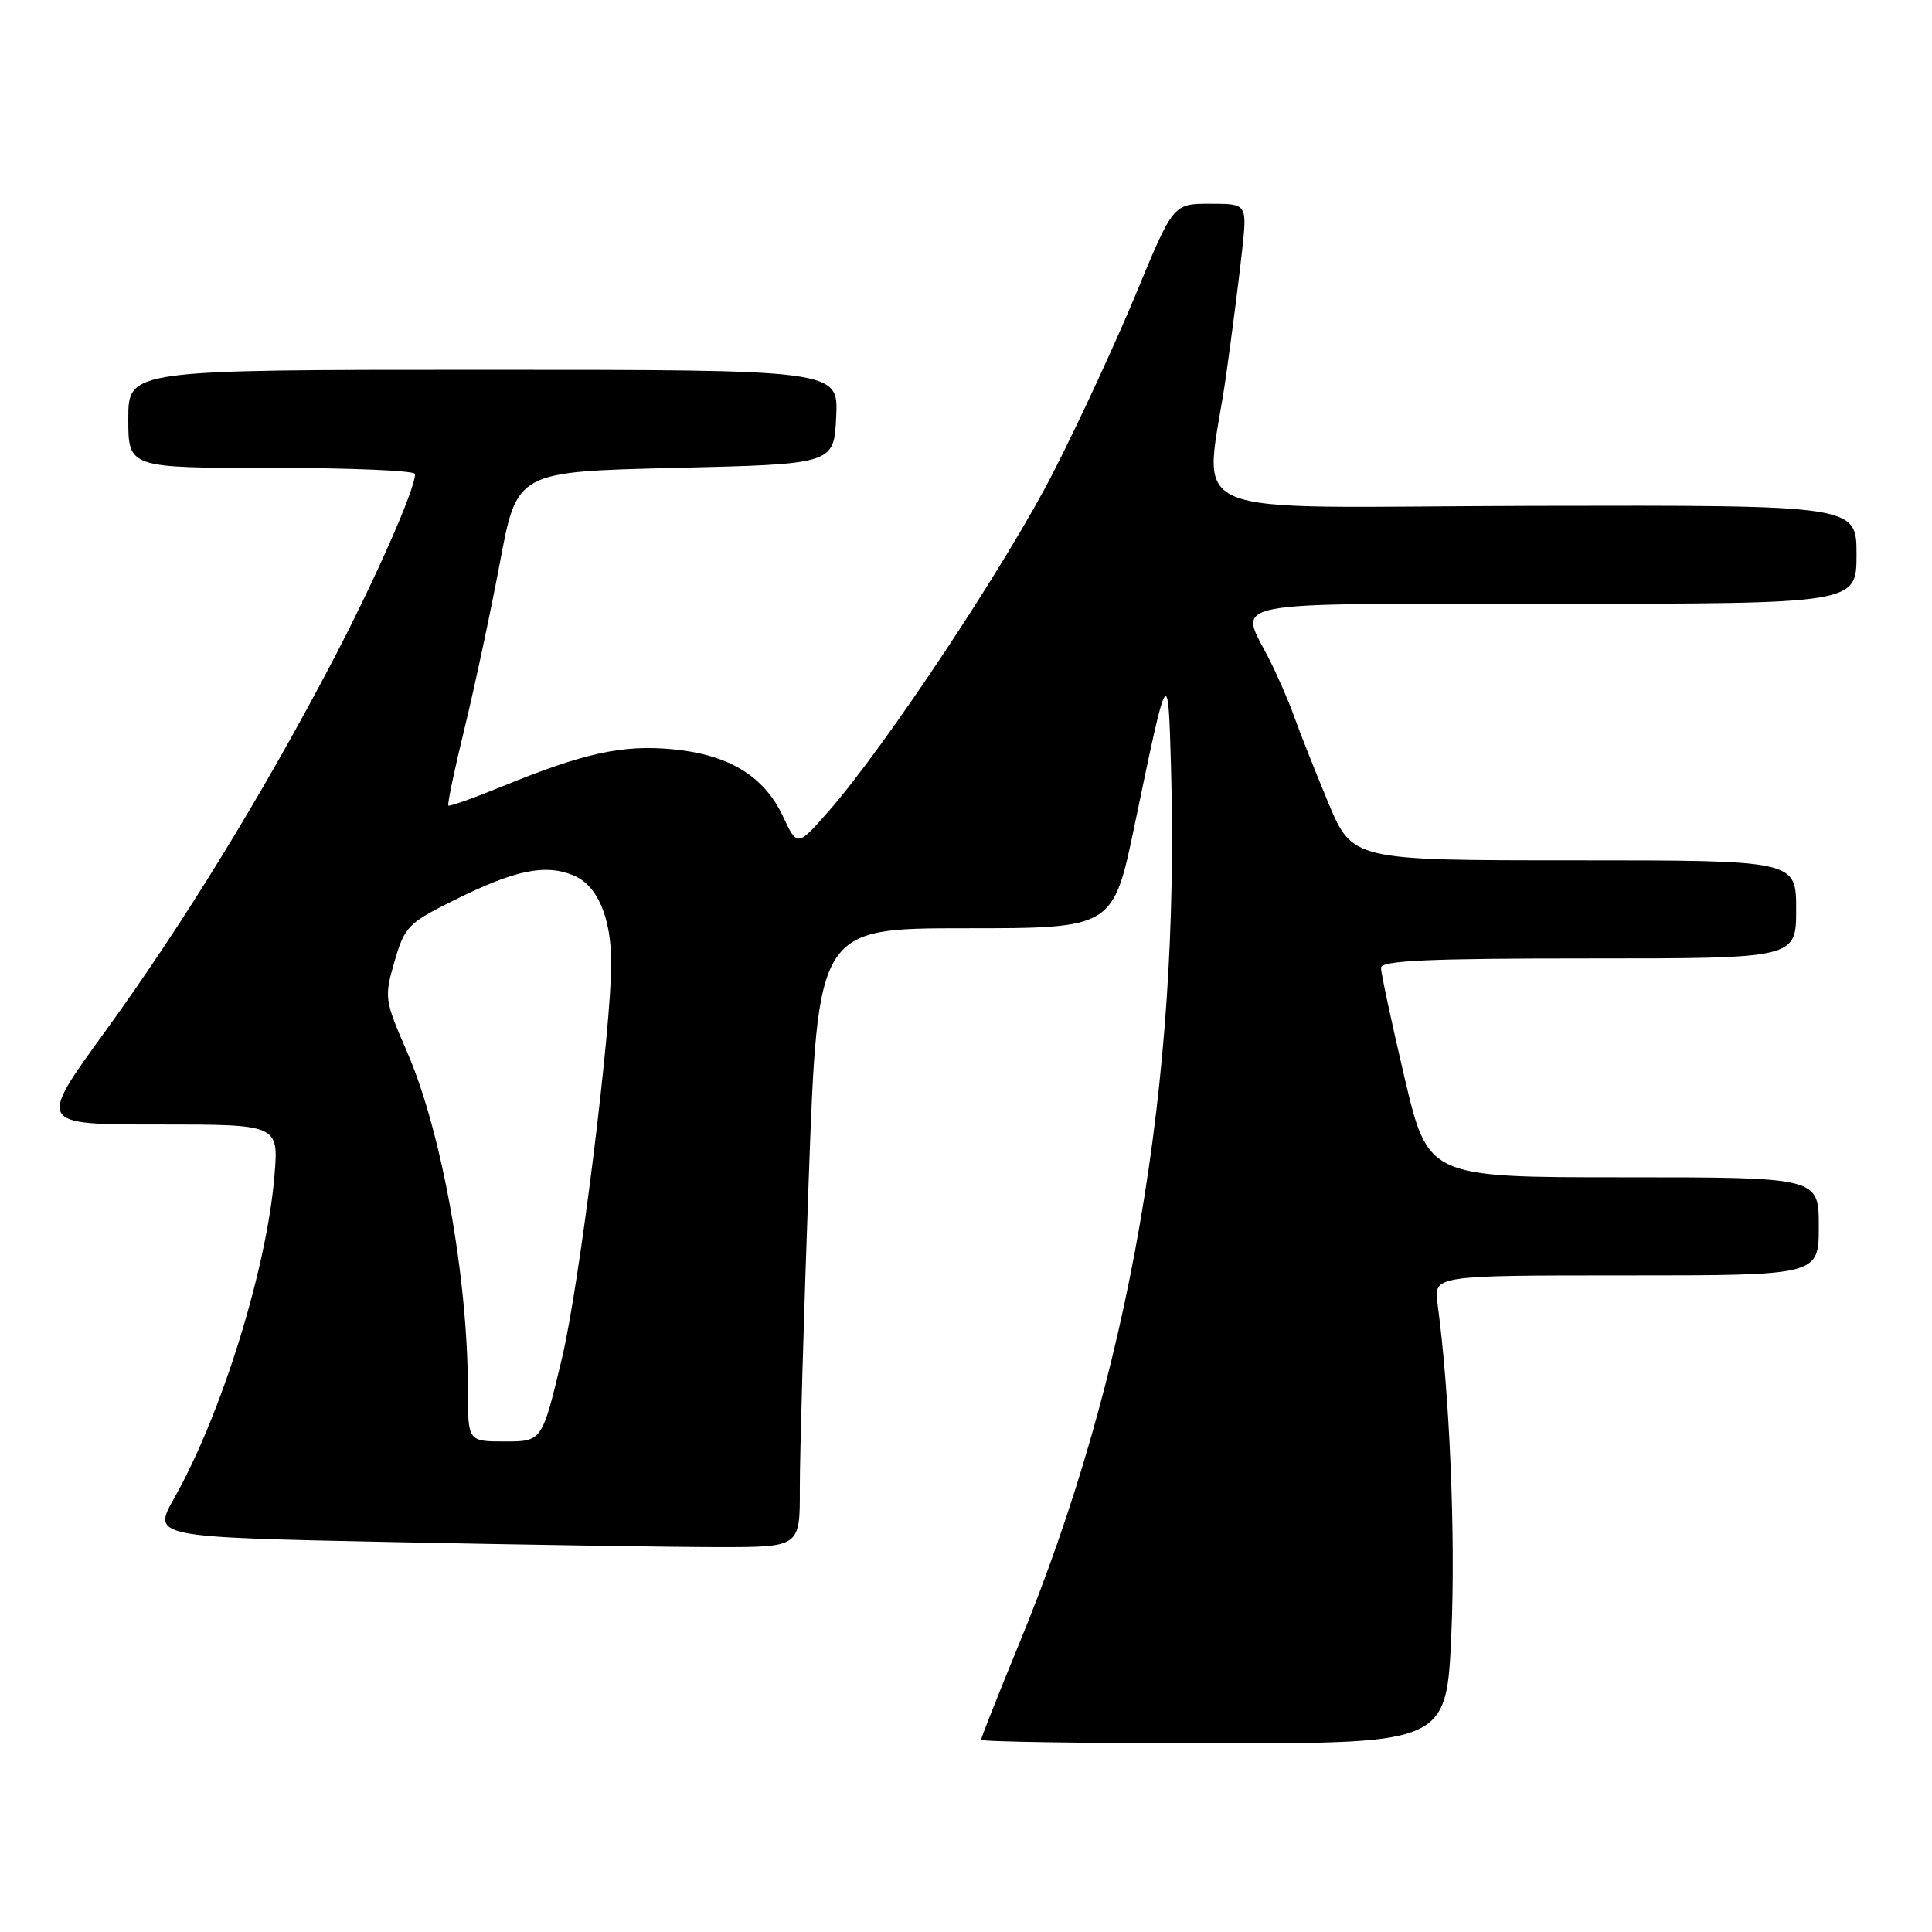 <?xml version="1.0" encoding="UTF-8" standalone="no"?>
<!DOCTYPE svg PUBLIC "-//W3C//DTD SVG 1.1//EN" "http://www.w3.org/Graphics/SVG/1.1/DTD/svg11.dtd" >
<svg xmlns="http://www.w3.org/2000/svg" xmlns:xlink="http://www.w3.org/1999/xlink" version="1.1" viewBox="0 0 256 256">
 <g >
 <path fill="currentColor"
d=" M 192.32 216.31 C 192.88 203.47 192.08 184.52 190.48 172.75 C 189.98 169.00 189.98 169.00 215.49 169.00 C 241.00 169.00 241.00 169.00 241.00 162.50 C 241.00 156.00 241.00 156.00 215.11 156.00 C 189.22 156.00 189.22 156.00 186.10 142.75 C 184.39 135.46 182.99 128.94 182.99 128.25 C 183.00 127.28 189.17 127.00 210.50 127.00 C 238.00 127.00 238.00 127.00 238.00 120.50 C 238.00 114.00 238.00 114.00 208.59 114.00 C 179.19 114.00 179.19 114.00 175.96 106.26 C 174.19 102.00 172.17 96.89 171.47 94.91 C 170.77 92.93 169.25 89.45 168.10 87.19 C 164.15 79.46 161.31 80.00 206.00 80.00 C 246.00 80.00 246.00 80.00 246.00 73.47 C 246.00 66.94 246.00 66.94 203.27 67.03 C 154.48 67.14 159.71 69.39 162.50 49.50 C 163.27 44.00 164.21 36.69 164.58 33.25 C 165.26 27.00 165.26 27.00 160.36 27.00 C 155.46 27.00 155.46 27.00 150.60 38.75 C 147.93 45.21 142.97 55.94 139.57 62.59 C 133.33 74.79 117.26 99.01 109.73 107.57 C 105.64 112.21 105.64 112.21 103.72 108.12 C 101.21 102.79 96.49 99.95 89.00 99.27 C 82.43 98.67 77.34 99.79 66.59 104.19 C 62.79 105.74 59.56 106.89 59.41 106.74 C 59.25 106.59 60.22 101.97 61.56 96.48 C 62.90 90.99 65.01 81.10 66.25 74.50 C 68.50 62.50 68.50 62.50 89.50 62.00 C 110.50 61.50 110.50 61.50 110.80 55.25 C 111.10 49.00 111.10 49.00 64.05 49.00 C 17.00 49.00 17.00 49.00 17.00 55.50 C 17.00 62.00 17.00 62.00 36.00 62.00 C 46.45 62.00 55.00 62.36 55.00 62.81 C 55.00 64.88 49.48 77.33 43.67 88.35 C 34.43 105.88 24.06 122.73 13.88 136.75 C 4.99 149.00 4.99 149.00 20.96 149.00 C 36.92 149.00 36.92 149.00 36.37 155.75 C 35.36 168.09 29.37 187.37 23.11 198.46 C 20.16 203.68 20.16 203.68 52.33 204.34 C 70.02 204.70 89.34 205.00 95.25 205.00 C 106.00 205.00 106.00 205.00 105.98 197.25 C 105.97 192.99 106.50 174.54 107.16 156.25 C 108.37 123.00 108.37 123.00 127.93 123.00 C 147.50 123.00 147.50 123.00 150.36 109.25 C 154.75 88.11 154.78 88.07 155.16 101.50 C 156.36 143.69 149.70 182.19 135.05 217.78 C 132.27 224.54 130.00 230.28 130.00 230.53 C 130.00 230.79 143.88 231.00 160.84 231.00 C 191.69 231.00 191.69 231.00 192.32 216.31 Z  M 62.00 184.22 C 62.00 169.28 58.53 149.95 53.94 139.39 C 50.94 132.49 50.90 132.15 52.28 127.39 C 53.61 122.80 54.09 122.30 60.10 119.32 C 68.23 115.27 72.23 114.44 76.00 116.00 C 79.15 117.30 80.98 121.55 80.99 127.56 C 81.01 136.26 76.76 170.38 74.46 179.99 C 71.83 191.00 71.83 191.00 66.91 191.00 C 62.00 191.00 62.00 191.00 62.00 184.22 Z "/>
</g>
</svg>